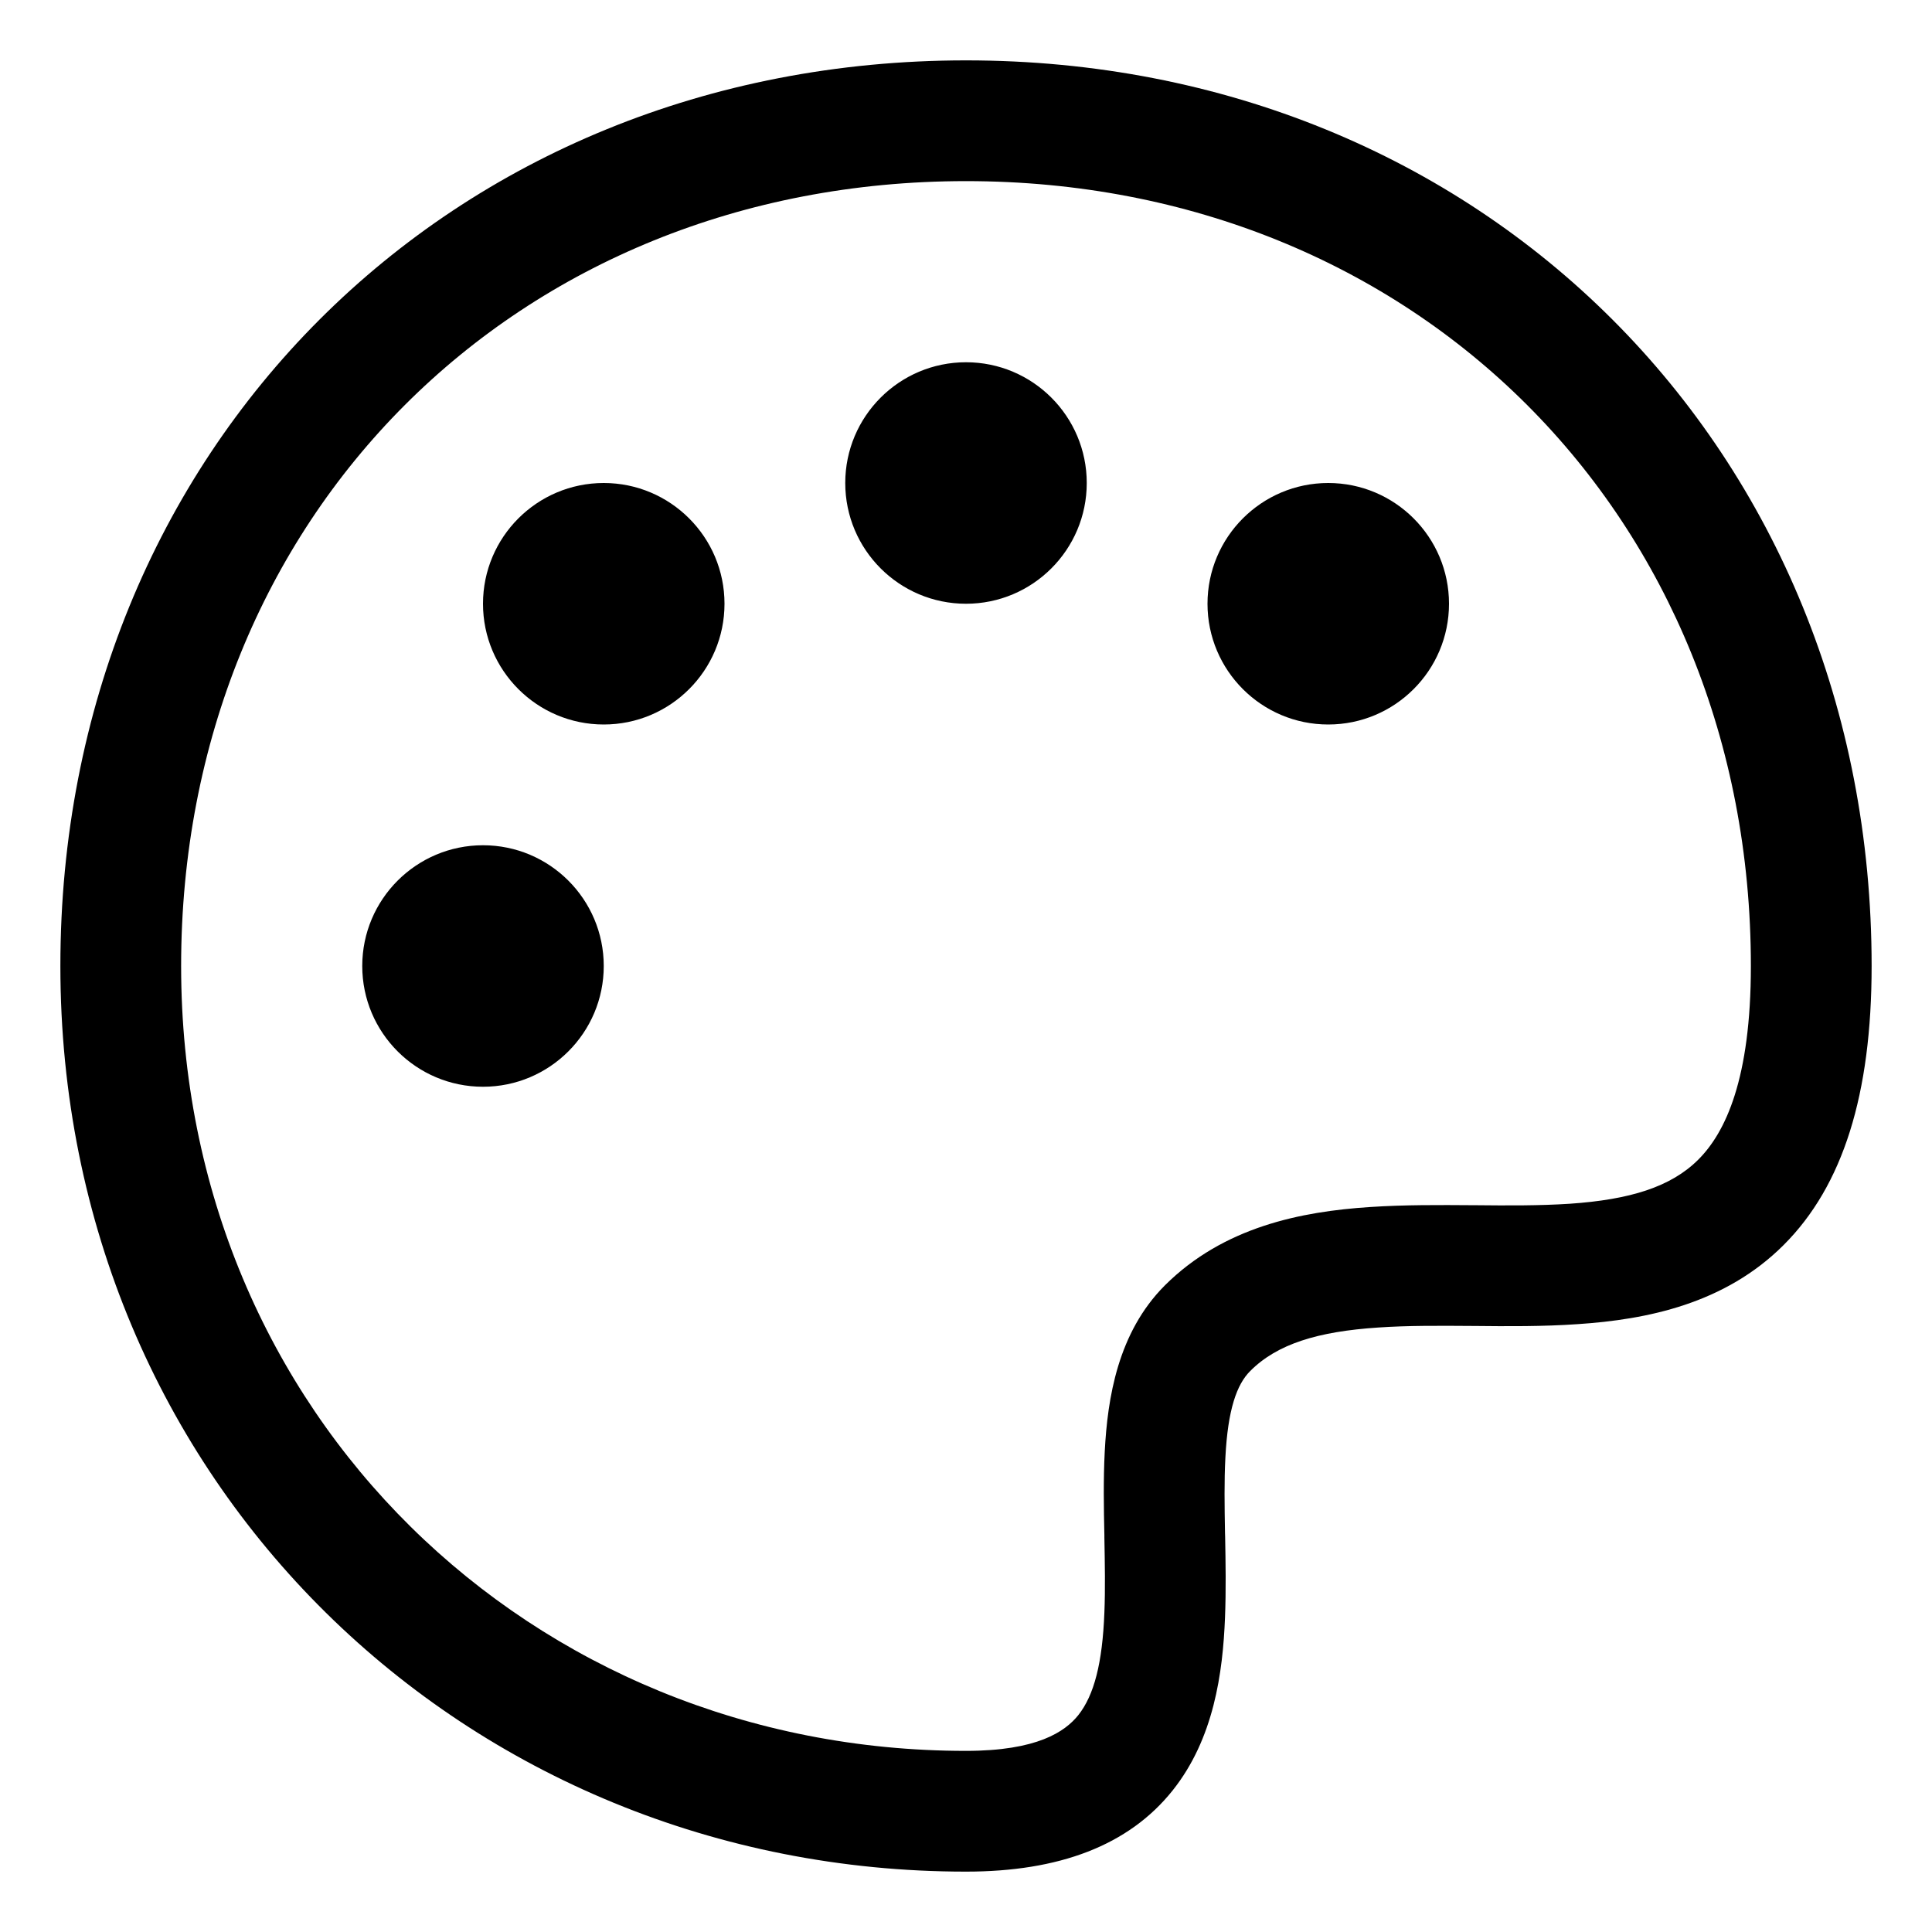 <svg width="16" height="16" viewBox="0 0 16 16" fill="none" xmlns="http://www.w3.org/2000/svg">
<g clip-path="url(#clip0_389_13052)">
<path fill-rule="evenodd" clip-rule="evenodd" d="M8 1.5C4.276 1.5 1.5 4.276 1.5 8C1.5 11.718 4.404 14.5 8 14.5C8.59 14.5 8.82 14.341 8.93 14.204C9.061 14.039 9.13 13.772 9.146 13.355C9.154 13.159 9.15 12.954 9.146 12.733L9.146 12.714C9.141 12.492 9.137 12.252 9.149 12.021C9.172 11.578 9.257 11.036 9.646 10.646C10.133 10.16 10.776 10.033 11.347 9.996C11.632 9.977 11.925 9.979 12.196 9.981H12.196H12.196H12.196H12.196L12.21 9.981C12.492 9.984 12.753 9.985 12.999 9.969C13.498 9.935 13.838 9.83 14.065 9.603C14.289 9.379 14.5 8.937 14.5 8C14.5 4.276 11.724 1.5 8 1.5ZM0.5 8C0.5 3.724 3.724 0.5 8 0.5C12.276 0.5 15.5 3.724 15.5 8C15.5 9.063 15.263 9.819 14.772 10.31C14.284 10.798 13.639 10.928 13.066 10.966C12.778 10.986 12.481 10.984 12.207 10.981L12.202 10.981C11.919 10.979 11.659 10.977 11.413 10.994C10.914 11.027 10.577 11.13 10.354 11.354C10.243 11.464 10.168 11.672 10.148 12.073C10.138 12.263 10.141 12.469 10.145 12.696L10.146 12.725C10.15 12.938 10.154 13.169 10.145 13.395C10.127 13.853 10.053 14.399 9.711 14.828C9.347 15.284 8.771 15.5 8 15.5C3.864 15.5 0.5 12.282 0.5 8ZM5 8C5 8.552 4.552 9 4 9C3.448 9 3 8.552 3 8C3 7.448 3.448 7 4 7C4.552 7 5 7.448 5 8ZM5 6C5.552 6 6 5.552 6 5C6 4.448 5.552 4 5 4C4.448 4 4 4.448 4 5C4 5.552 4.448 6 5 6ZM9 4C9 4.552 8.552 5 8 5C7.448 5 7 4.552 7 4C7 3.448 7.448 3 8 3C8.552 3 9 3.448 9 4ZM11 6C11.552 6 12 5.552 12 5C12 4.448 11.552 4 11 4C10.448 4 10 4.448 10 5C10 5.552 10.448 6 11 6Z" fill="currentColor"/>
</g>
<defs>
<clipPath id="clip0_389_13052">
<rect width="16" height="16" fill="white"/>
</clipPath>
</defs>
</svg>

